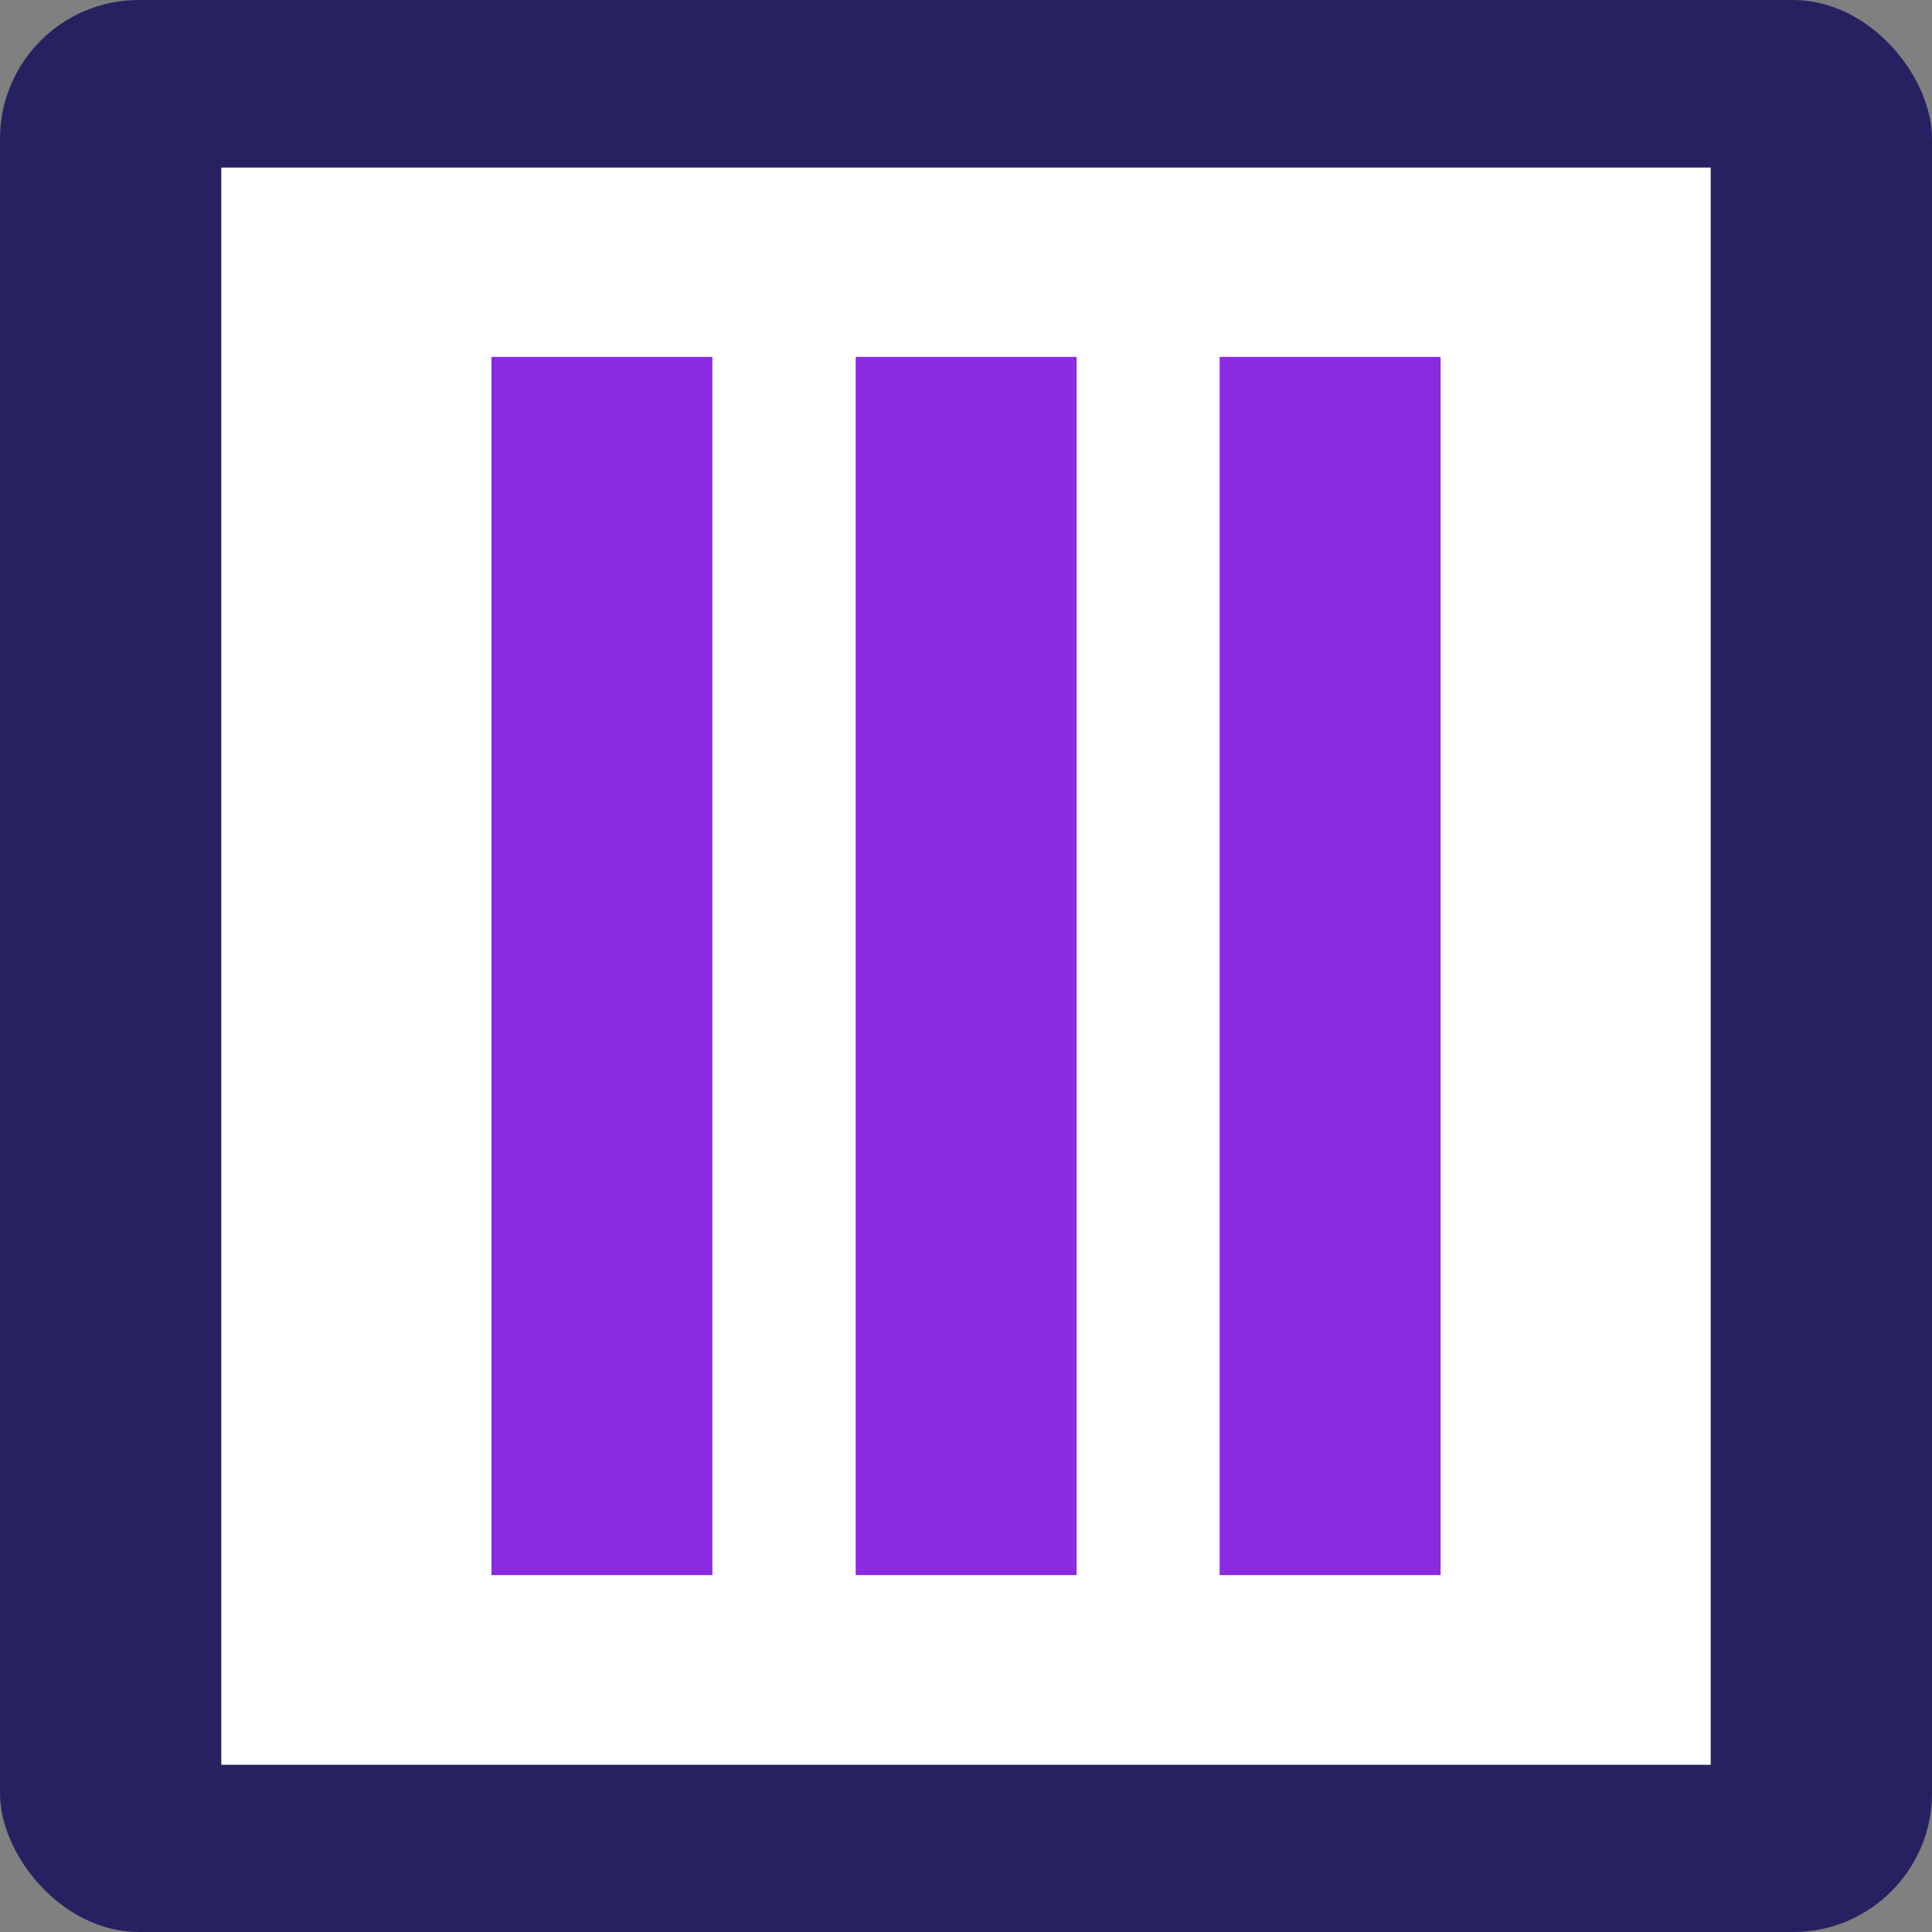 <?xml version="1.0" encoding="UTF-8"?><svg id="Layer_2" xmlns="http://www.w3.org/2000/svg" viewBox="0 0 550 550"><rect x="0" y="0" width="550" height="550" fill="#808080" stroke="none"/><defs><style>.cls-1{fill:#fff;}.cls-2{fill:#8a2be2;}.cls-3{fill:#262262;}</style></defs><g id="Layer_1-2"><rect class="cls-3" width="550" height="550" rx="39.5" ry="39.5"/><rect class="cls-1" x="63" y="47.7" width="424" height="454.7"/><g><rect class="cls-2" x="139.9" y="101.6" width="62.9" height="346.8"/><rect class="cls-2" x="243.6" y="101.6" width="62.9" height="346.8"/><rect class="cls-2" x="347.2" y="101.6" width="62.9" height="346.8"/></g></g></svg>